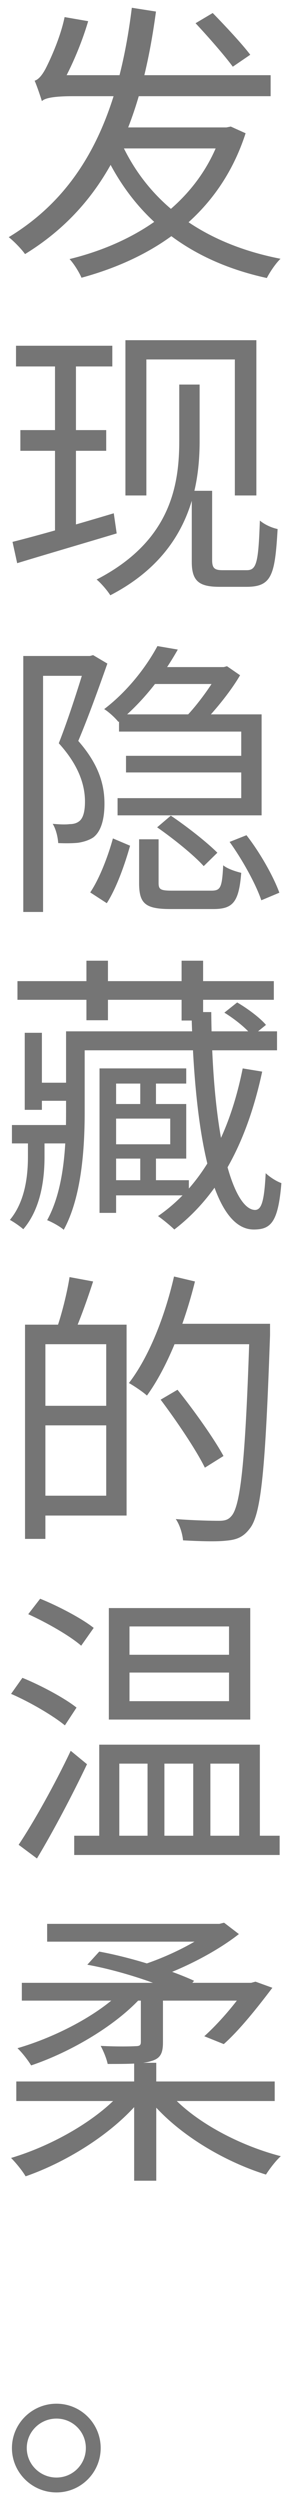 <svg width="23" height="197" viewBox="0 0 23 197" fill="none" xmlns="http://www.w3.org/2000/svg">
<path d="M9.338 10.685C11.408 15.722 15.778 19.149 22.172 20.391C21.804 20.736 21.321 21.449 21.091 21.909C14.559 20.483 10.212 16.803 7.866 11.145L9.338 10.685ZM17.549 10.041H17.894L18.239 9.972L19.412 10.501C17.319 16.964 12.19 20.322 6.44 21.886C6.256 21.449 5.842 20.782 5.497 20.414C10.879 19.103 15.824 15.883 17.549 10.34V10.041ZM8.832 10.041H17.825V11.697H8.349L8.832 10.041ZM10.419 0.611L12.328 0.91C11.155 9.627 8.464 16.044 1.978 20.023C1.725 19.655 1.104 19.011 0.69 18.689C6.785 15.009 9.407 8.799 10.419 0.611ZM15.456 1.83L16.813 1.025C17.802 2.037 19.136 3.463 19.78 4.314L18.4 5.257C17.756 4.383 16.468 2.911 15.456 1.83ZM3.312 7.971C3.197 7.603 2.921 6.775 2.737 6.361C3.036 6.269 3.312 5.947 3.588 5.441C3.841 4.958 4.738 3.118 5.106 1.347L6.969 1.669C6.394 3.624 5.474 5.671 4.692 6.959V6.982C4.692 6.982 3.312 7.557 3.312 7.971ZM3.312 7.971V6.614L4.462 5.924H21.39V7.58H5.75C4.301 7.58 3.542 7.718 3.312 7.971ZM1.265 27.244H8.878V28.877H1.265V27.244ZM1.61 33.891H8.395V35.524H1.61V33.891ZM0.989 42.7C3.013 42.194 6.072 41.32 8.993 40.446L9.223 42.033C6.463 42.861 3.542 43.712 1.357 44.379L0.989 42.7ZM4.347 27.98H6.003V42.102L4.347 42.447V27.98ZM9.913 26.807H20.263V39.043H18.561V28.325H11.569V39.043H9.913V26.807ZM15.157 38.675H16.767V44.126C16.767 44.77 16.951 44.931 17.595 44.931H19.504C20.286 44.931 20.424 44.31 20.539 41.021C20.953 41.366 21.505 41.596 21.942 41.688C21.735 45.322 21.482 46.242 19.481 46.242H17.365C15.778 46.242 15.157 45.828 15.157 44.287V38.675ZM14.168 30.303H15.778V34.765C15.778 38.721 14.766 43.781 8.717 46.909C8.51 46.564 7.981 45.943 7.636 45.667C13.432 42.677 14.168 38.33 14.168 34.742V30.303ZM9.407 56.292H20.677V64.25H9.292V62.893H19.067V57.649H9.407V56.292ZM10.994 66.136H12.535V69.586C12.535 70.092 12.696 70.184 13.616 70.184C14.007 70.184 16.146 70.184 16.698 70.184C17.434 70.184 17.549 69.954 17.641 68.183C17.963 68.459 18.607 68.666 19.067 68.781C18.883 71.104 18.4 71.633 16.859 71.633C16.422 71.633 13.869 71.633 13.478 71.633C11.477 71.633 10.994 71.196 10.994 69.586V66.136ZM8.924 66.067L10.281 66.642C9.89 68.045 9.223 69.954 8.441 71.173L7.13 70.322C7.866 69.241 8.556 67.424 8.924 66.067ZM12.42 65.193L13.501 64.273C14.766 65.124 16.353 66.366 17.181 67.194L16.1 68.252C15.318 67.378 13.708 66.09 12.42 65.193ZM18.147 66.343L19.481 65.814C20.562 67.194 21.62 69.08 22.08 70.345L20.654 70.943C20.217 69.655 19.159 67.746 18.147 66.343ZM9.959 59.558H19.918V60.869H9.959V59.558ZM1.84 51.692H7.268V53.256H3.404V71.863H1.84V51.692ZM6.808 51.692H7.107L7.36 51.623L8.487 52.29C7.82 54.176 6.969 56.545 6.187 58.385C7.866 60.294 8.257 61.904 8.257 63.33C8.257 64.572 7.981 65.538 7.36 65.998C7.038 66.205 6.624 66.343 6.164 66.412C5.681 66.458 5.129 66.458 4.6 66.435C4.577 66.021 4.439 65.354 4.163 64.917C4.692 64.963 5.152 64.986 5.52 64.94C5.796 64.94 6.049 64.871 6.233 64.733C6.601 64.48 6.716 63.859 6.716 63.169C6.716 61.927 6.279 60.363 4.646 58.569C5.474 56.476 6.325 53.739 6.808 52.152V51.692ZM12.742 52.566H17.802V53.9H11.707L12.742 52.566ZM12.443 50.91L14.053 51.186C12.972 53.095 11.454 55.165 9.361 56.89C9.108 56.568 8.579 56.085 8.234 55.878C10.166 54.406 11.615 52.451 12.443 50.91ZM17.342 52.566H17.687L17.94 52.497L18.975 53.21C18.17 54.59 16.836 56.177 15.847 57.166C15.548 56.959 15.065 56.637 14.697 56.476C15.617 55.533 16.767 53.946 17.342 52.865V52.566ZM1.38 77.313H21.643V78.785H1.38V77.313ZM6.003 81.269H21.896V82.764H6.003V81.269ZM2.691 85.317H5.842V86.743H2.691V85.317ZM0.943 88.652H5.75V90.101H0.943V88.652ZM8.487 92.999H14.927V94.195H8.487V92.999ZM6.831 75.703H8.533V80.395H6.831V75.703ZM14.352 75.703H16.054V80.418H14.352V75.703ZM11.086 84.834H12.328V87.617H11.086V84.834ZM1.955 81.384H3.312V87.456H1.955V81.384ZM11.086 90.699H12.328V93.505H11.086V90.699ZM8.625 86.996H14.72V91.297H8.625V90.17H13.455V88.146H8.625V86.996ZM7.866 84.19H14.72V85.386H9.177V95.575H7.866V84.19ZM5.221 81.269H6.693V87.64C6.693 90.446 6.463 94.31 5.037 96.909C4.761 96.656 4.094 96.288 3.726 96.15C5.083 93.689 5.221 90.239 5.221 87.617V81.269ZM15.134 79.751H16.698C16.79 90.285 18.538 95.345 20.171 95.345C20.654 95.322 20.884 94.724 20.999 92.447C21.344 92.769 21.85 93.091 22.241 93.229C21.988 96.311 21.413 96.886 20.056 96.886C17.089 96.886 15.41 90.745 15.134 79.751ZM17.733 79.797L18.745 78.992C19.573 79.475 20.562 80.211 21.022 80.763L19.941 81.637C19.504 81.062 18.561 80.303 17.733 79.797ZM19.182 84.19L20.723 84.443C19.527 90.009 17.296 94.195 13.777 96.886C13.501 96.61 12.857 96.081 12.489 95.828C16.031 93.39 18.147 89.342 19.182 84.19ZM2.208 89.158H3.519V91.159C3.519 92.815 3.266 95.207 1.84 96.863C1.587 96.633 1.081 96.288 0.782 96.127C2.024 94.632 2.208 92.562 2.208 91.113V89.158ZM3.013 104.383H10.005V119.425H3.013V117.861H8.395V105.924H3.013V104.383ZM1.978 104.383H3.588V121.265H1.978V104.383ZM2.898 110.777H9.246V112.318H2.898V110.777ZM5.497 100.634L7.36 100.979C6.9 102.405 6.325 103.992 5.865 105.027L4.485 104.682C4.876 103.578 5.313 101.83 5.497 100.634ZM13.271 104.314H20.332V105.924H13.271V104.314ZM19.734 104.314H21.344C21.344 104.314 21.344 104.958 21.344 105.211C20.976 115.768 20.654 119.333 19.734 120.46C19.228 121.127 18.699 121.334 17.894 121.403C17.112 121.495 15.755 121.449 14.467 121.38C14.421 120.874 14.214 120.161 13.892 119.701C15.387 119.816 16.767 119.839 17.296 119.839C17.756 119.839 18.032 119.77 18.285 119.471C19.044 118.643 19.412 114.825 19.734 104.682V104.314ZM13.754 100.588L15.41 100.979C14.559 104.406 13.202 107.787 11.615 109.972C11.316 109.696 10.603 109.213 10.189 108.983C11.753 106.959 13.018 103.785 13.754 100.588ZM12.696 110.294L14.03 109.512C15.341 111.145 16.928 113.376 17.664 114.733L16.192 115.653C15.502 114.25 13.961 111.973 12.696 110.294ZM10.235 131.798V134.052H18.101V131.798H10.235ZM10.235 128.164V130.395H18.101V128.164H10.235ZM8.602 126.715H19.78V135.501H8.602V126.715ZM7.843 137.479H20.539V145.483H18.906V138.974H16.629V145.483H15.272V138.974H12.995V145.483H11.661V138.974H9.43V145.483H7.843V137.479ZM5.865 144.655H22.103V146.173H5.865V144.655ZM2.231 127.198L3.174 125.979C4.6 126.554 6.486 127.543 7.406 128.279L6.417 129.682C5.52 128.9 3.703 127.865 2.231 127.198ZM0.874 133.477L1.771 132.212C3.243 132.81 5.129 133.822 6.049 134.558L5.129 135.961C4.209 135.202 2.369 134.121 0.874 133.477ZM1.472 145.368C2.645 143.62 4.347 140.584 5.589 137.962L6.877 139.02C5.727 141.435 4.209 144.31 2.921 146.449L1.472 145.368ZM1.288 164.02H21.712V165.561H1.288V164.02ZM3.726 151.6H17.572V153.003H3.726V151.6ZM1.725 156.246H20.171V157.649H1.725V156.246ZM10.603 162.548H12.351V171.84H10.603V162.548ZM9.821 164.618L11.247 165.285C9.154 167.953 5.405 170.322 2.024 171.495C1.771 171.058 1.242 170.414 0.874 170.046C4.209 169.057 7.912 166.941 9.821 164.618ZM13.156 164.664C14.996 166.987 18.722 169.011 22.195 169.908C21.804 170.253 21.298 170.92 21.022 171.357C17.549 170.276 13.8 167.999 11.707 165.331L13.156 164.664ZM11.132 156.959H12.88V160.938C12.88 161.812 12.673 162.203 11.96 162.41C11.247 162.64 10.143 162.64 8.51 162.64C8.418 162.203 8.188 161.651 7.958 161.214C9.223 161.283 10.373 161.26 10.718 161.237C11.063 161.237 11.132 161.145 11.132 160.892V156.959ZM19.527 156.246H19.849L20.194 156.154L21.528 156.637C20.309 158.247 18.929 159.972 17.687 161.076L16.146 160.455C17.227 159.489 18.607 157.925 19.527 156.522V156.246ZM9.959 156.545L11.339 157.189C9.315 159.535 5.612 161.697 2.461 162.755C2.208 162.341 1.748 161.743 1.38 161.398C4.485 160.501 8.119 158.615 9.959 156.545ZM6.9 154.82L7.843 153.785C10.373 154.245 13.547 155.257 15.341 156.085L14.375 157.212C12.673 156.338 9.476 155.28 6.9 154.82ZM16.905 151.6H17.342L17.71 151.508L18.883 152.405C17.089 153.808 14.49 155.142 12.098 155.947C11.868 155.602 11.431 155.119 11.155 154.866C13.271 154.199 15.709 152.98 16.905 151.945V151.6ZM4.462 189.411C6.394 189.411 7.958 190.975 7.958 192.907C7.958 194.839 6.394 196.403 4.462 196.403C2.53 196.403 0.943 194.839 0.943 192.907C0.943 190.975 2.53 189.411 4.462 189.411ZM4.462 195.23C5.75 195.23 6.785 194.195 6.785 192.907C6.785 191.619 5.75 190.584 4.462 190.584C3.174 190.584 2.116 191.619 2.116 192.907C2.116 194.195 3.174 195.23 4.462 195.23Z" fill="#757575"/>
</svg>
